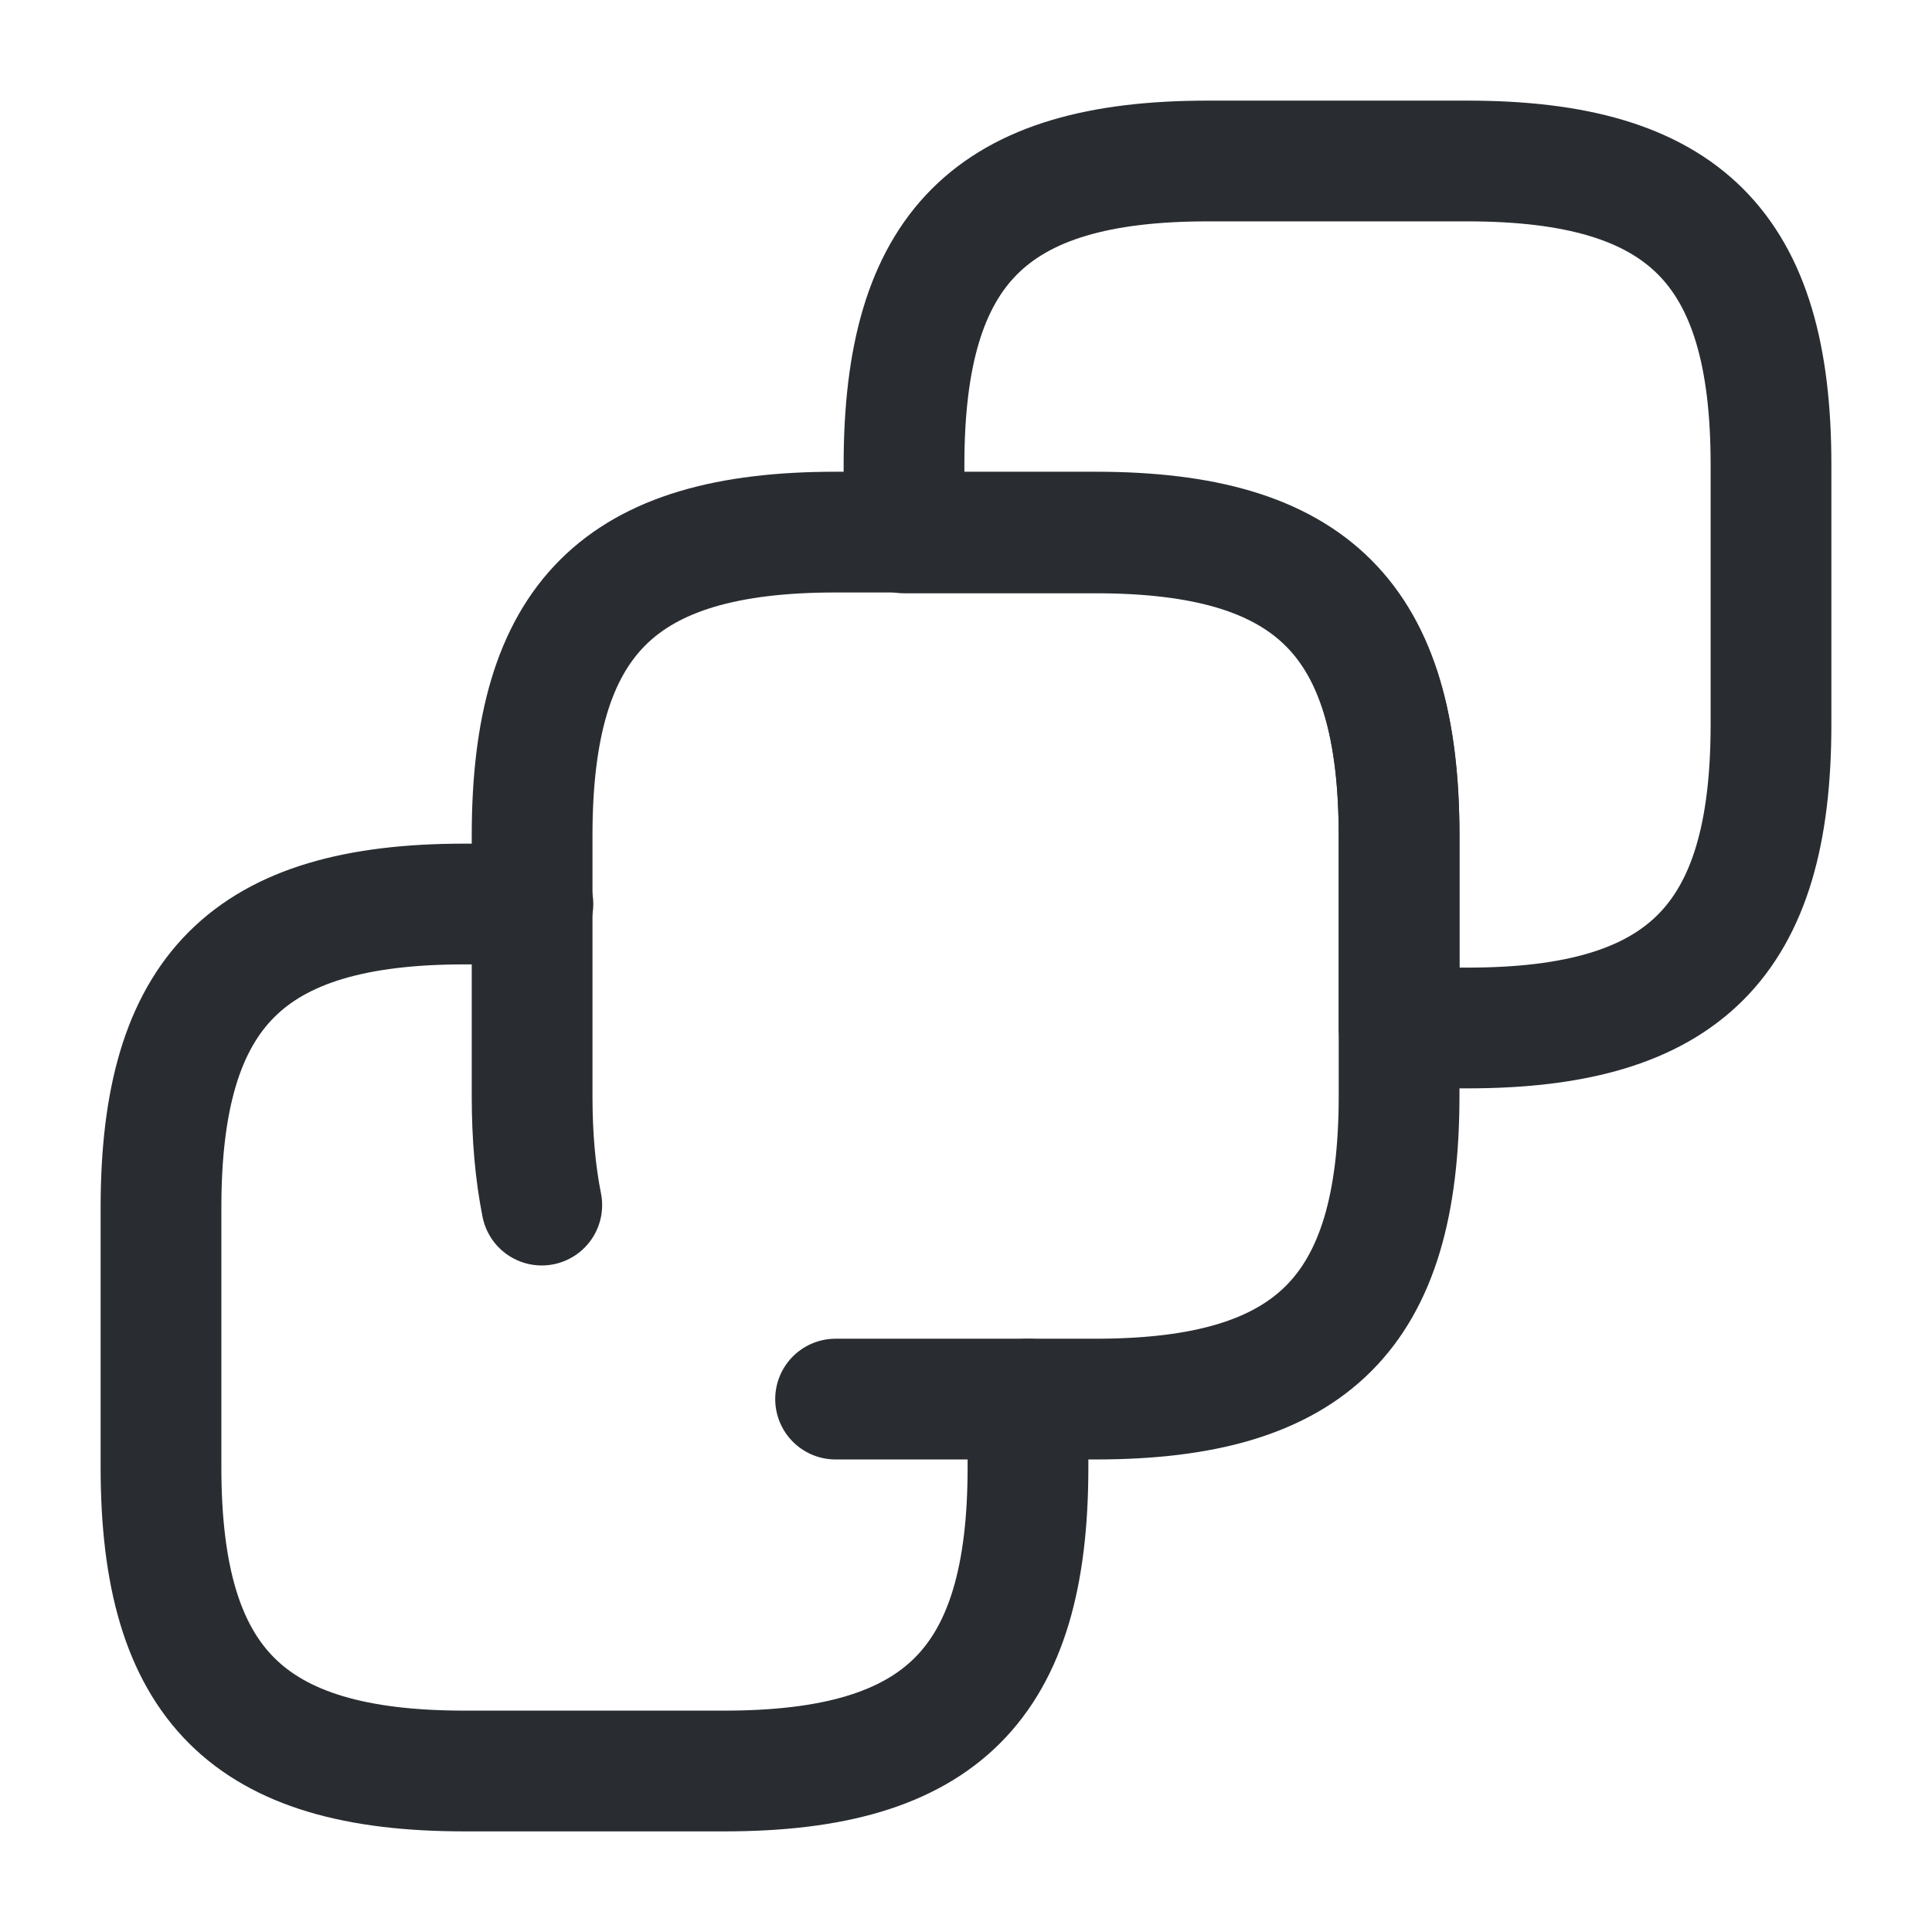 <svg width="24" height="24" viewBox="0 0 24 24" fill="none" xmlns="http://www.w3.org/2000/svg">
<path d="M6.73 14.97C6.65 14.57 6.61 14.12 6.61 13.61V10.38C6.61 7.69 7.69 6.61 10.38 6.61H13.61C16.3 6.61 17.38 7.69 17.38 10.38V13.61C17.38 16.3 16.3 17.38 13.61 17.38H10.38" stroke="#292D32" stroke-width="1.5" stroke-linecap="round" stroke-linejoin="round"/>
<path d="M22 5.77V9C22 11.69 20.92 12.77 18.23 12.77H17.38V10.39C17.38 7.7 16.3 6.62 13.61 6.62H11.23V5.77C11.23 3.08 12.31 2 15 2H18.23C20.92 2 22 3.08 22 5.77Z" stroke="#292D32" stroke-width="1.5" stroke-linecap="round" stroke-linejoin="round"/>
<path d="M12.77 17.38V18.23C12.77 20.92 11.69 22 9 22H5.77C3.08 22 2 20.92 2 18.23V15C2 12.31 3.08 11.23 5.77 11.23H6.62" stroke="#292D32" stroke-width="1.5" stroke-linecap="round" stroke-linejoin="round"/>
</svg>
